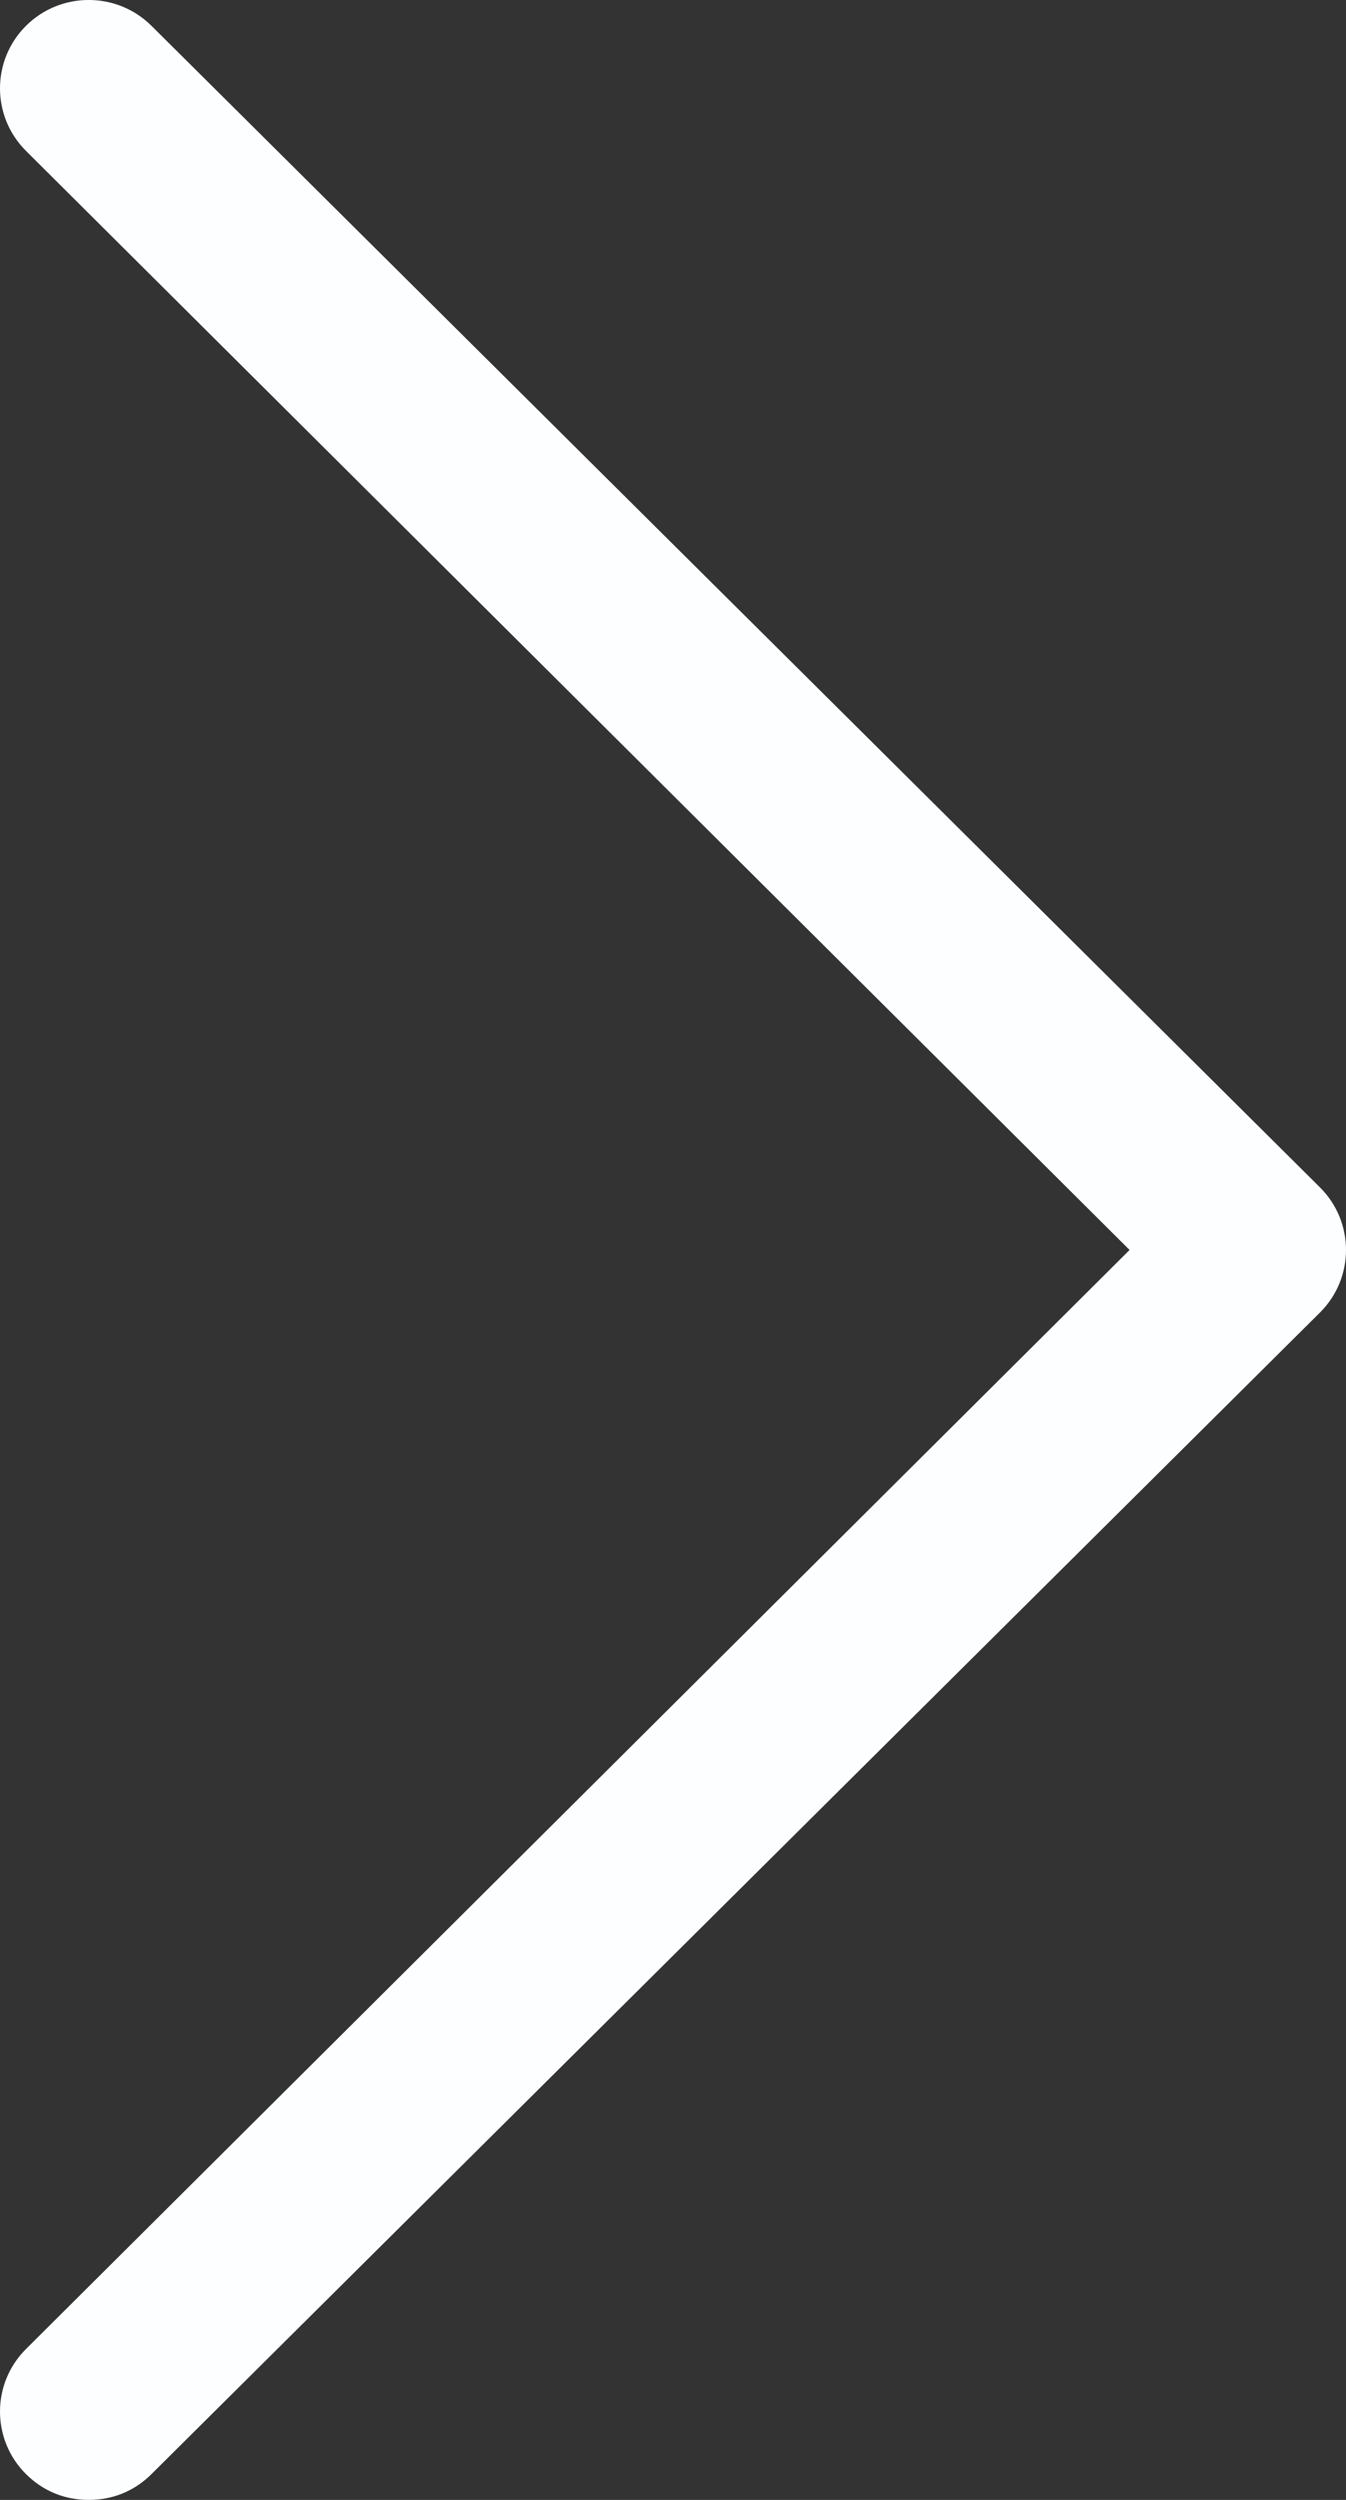<?xml version="1.0" encoding="UTF-8"?>
<svg width="14px" height="26px" viewBox="0 0 14 26" version="1.1" xmlns="http://www.w3.org/2000/svg" xmlns:xlink="http://www.w3.org/1999/xlink">
    <rect x="0" y="0" width="14" height="26" fill="#333333" stroke="none"/>
    <!-- Generator: Sketch 53 (72520) - https://sketchapp.com -->
    <title>right</title>
    <desc>Created with Sketch.</desc>
    <g id="index" stroke="none" stroke-width="1" fill="none" fill-rule="evenodd">
        <g id="main_page-copy" transform="translate(-1469, -369)" fill="#FCFEFF">
            <path d="M1481.424,394.731 C1481.604,394.91 1481.83,395 1482.077,395 C1482.325,395 1482.55,394.91 1482.73,394.731 C1483.09,394.372 1483.09,393.79 1482.73,393.431 L1471.251,382 L1482.73,370.569 C1483.09,370.21 1483.09,369.628 1482.73,369.269 C1482.37,368.91 1481.785,368.91 1481.424,369.269 L1469.27,381.35 C1468.91,381.709 1468.91,382.291 1469.27,382.65 L1481.424,394.731 L1481.424,394.731 Z" id="right" transform="translate(1476, 382) scale(-1, 1) translate(-1476, -382) "></path>
        </g>
    </g>
</svg>